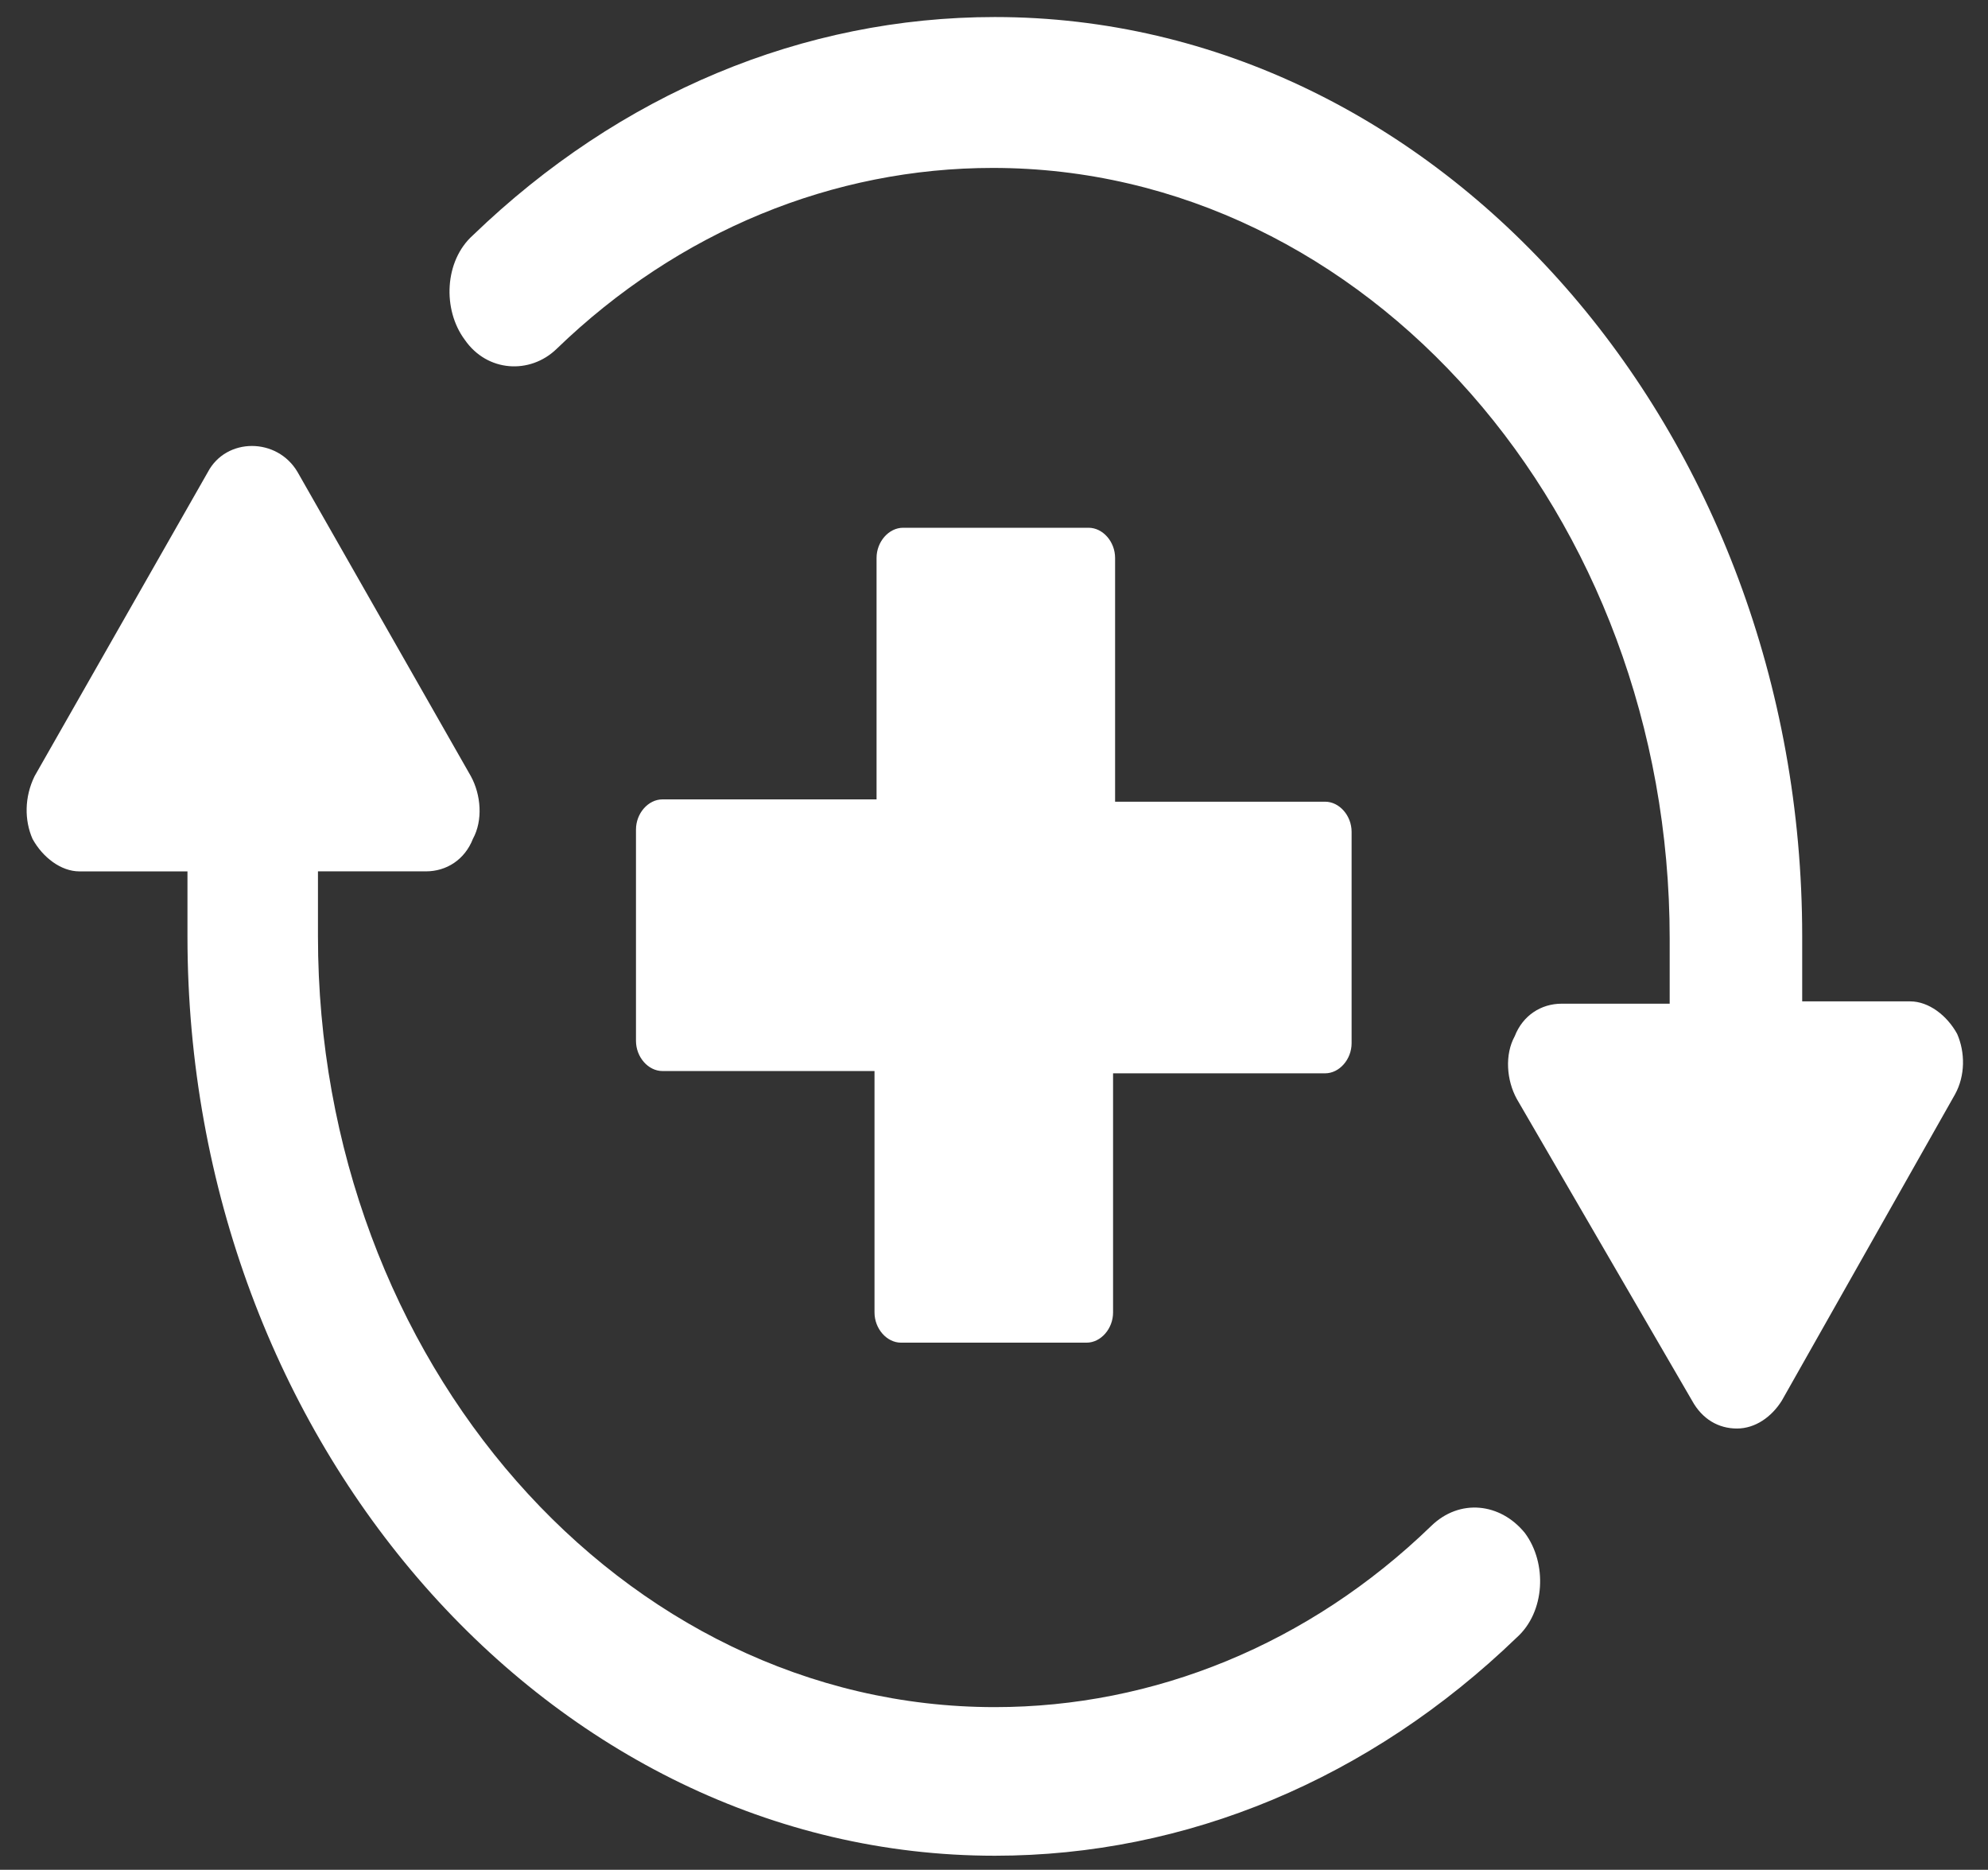 <svg width="67" height="63" viewBox="0 0 67 63" fill="none" xmlns="http://www.w3.org/2000/svg">
<rect x="0" y="0" width="67" height="63" fill="#333333" stroke="none"/>
<path d="M48.232 51.418C44.109 55.407 38.887 57.519 33.528 57.519C20.954 57.519 10.716 45.864 10.716 31.549V29.359H14.357C15.045 29.359 15.663 28.968 15.938 28.264C16.281 27.638 16.212 26.778 15.869 26.152L10.029 15.906C9.341 14.733 7.624 14.733 7.005 15.906L1.165 26.153C0.821 26.857 0.821 27.639 1.096 28.265C1.44 28.891 2.058 29.36 2.676 29.36H6.318V31.55C6.318 48.602 18.549 62.526 33.528 62.526C39.987 62.526 46.171 59.944 51.118 55.173C52.08 54.312 52.148 52.669 51.393 51.653C50.568 50.636 49.194 50.479 48.232 51.418Z" fill="white"/>
<path d="M65.96 34.835C65.616 34.209 64.998 33.74 64.379 33.74H60.738V31.55C60.738 14.497 48.507 0.574 33.528 0.574C27.069 0.574 20.885 3.155 15.938 7.927C14.976 8.787 14.907 10.43 15.663 11.447C16.419 12.542 17.862 12.62 18.755 11.759C22.878 7.77 28.1 5.658 33.459 5.658C46.034 5.658 56.272 17.313 56.272 31.628V33.818H52.63C51.943 33.818 51.324 34.209 51.05 34.913C50.706 35.539 50.775 36.399 51.118 37.025L57.027 47.194C57.371 47.82 57.92 48.132 58.539 48.132C59.157 48.132 59.707 47.741 60.05 47.194L65.891 36.868C66.234 36.243 66.234 35.461 65.96 34.835L65.96 34.835Z" fill="white"/>
<path d="M36.689 17.782H30.436C29.954 17.782 29.542 18.252 29.542 18.799V26.934H22.328C21.846 26.934 21.434 27.404 21.434 27.951V35.07C21.434 35.617 21.846 36.087 22.328 36.087H29.473V44.221C29.473 44.769 29.885 45.239 30.367 45.239H36.62C37.101 45.239 37.513 44.769 37.513 44.221V36.164H44.659C45.14 36.164 45.552 35.695 45.552 35.147V28.029C45.552 27.481 45.14 27.012 44.659 27.012L37.581 27.012V18.799C37.581 18.252 37.169 17.782 36.688 17.782L36.689 17.782Z" fill="white"/>
</svg>